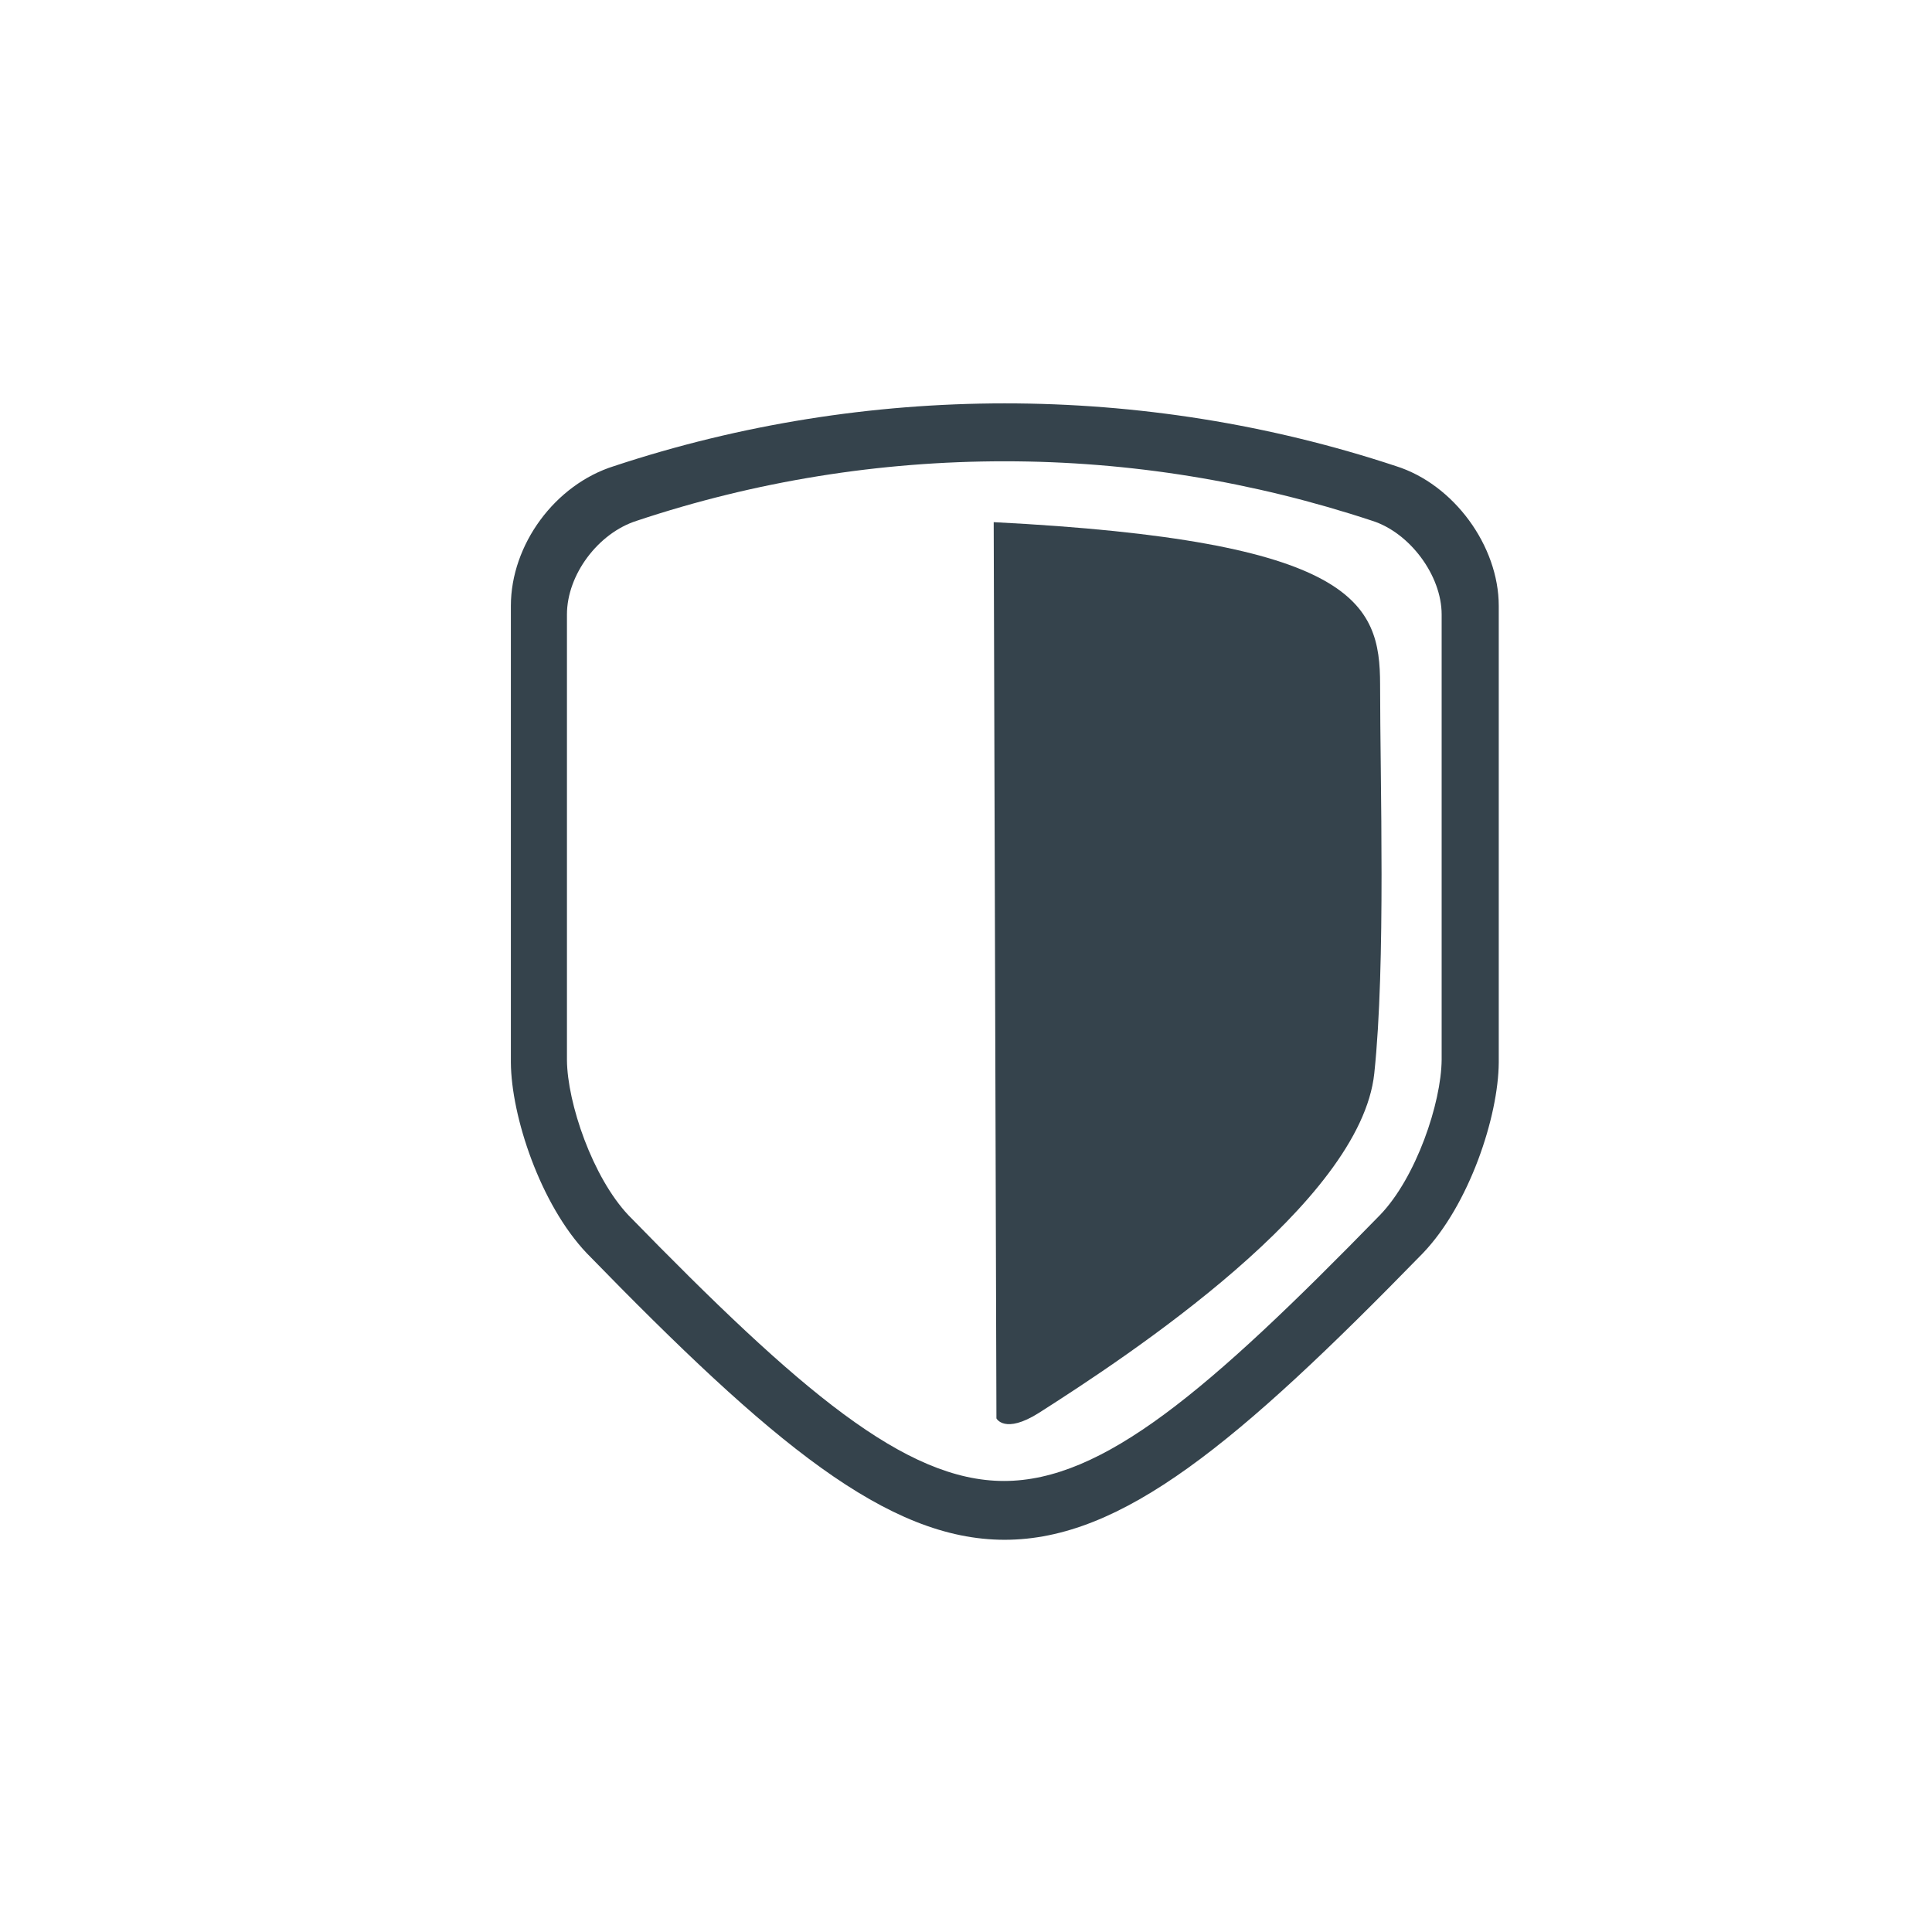 <?xml version="1.0" encoding="utf-8"?>
<!-- Generator: Adobe Illustrator 15.0.0, SVG Export Plug-In . SVG Version: 6.00 Build 0)  -->
<!DOCTYPE svg PUBLIC "-//W3C//DTD SVG 1.1//EN" "http://www.w3.org/Graphics/SVG/1.1/DTD/svg11.dtd">
<svg version="1.1" id="Layer_2" xmlns="http://www.w3.org/2000/svg" xmlns:xlink="http://www.w3.org/1999/xlink" x="0px" y="0px"
	 width="56.5px" height="56.5px" viewBox="0 0 56.5 56.5" enable-background="new 0 0 56.5 56.5" xml:space="preserve">
<path fill="#35434C" d="M29.38,45.03c-3.43,0-6.81-2.82-12.22-8.38c-1.36-1.43-2.21-4.01-2.22-5.58V17.72
	c0-1.79,1.29-3.55,3.02-4.09c7.37-2.44,15.46-2.45,22.86,0c1.69,0.53,3.01,2.33,3.01,4.09v13.35c-0.01,1.58-0.86,4.16-2.22,5.58
	C36.19,42.21,32.81,45.03,29.38,45.03L29.38,45.03z M29.38,13.49c-3.66,0-7.28,0.58-10.76,1.74c-1.13,0.36-2.04,1.58-2.04,2.74V31
	c0.01,1.26,0.75,3.43,1.8,4.54c5.02,5.15,8.1,7.77,10.98,7.77c2.89,0,5.97-2.62,11-7.78c1.05-1.09,1.79-3.27,1.8-4.54V17.97
	c0-1.14-0.93-2.39-2.03-2.74C36.65,14.08,33.04,13.49,29.38,13.49L29.38,13.49z"/>
<path fill="#35434C" d="M29.06,15.27l0.08,26.21c0,0,0.24,0.47,1.24-0.16c2.62-1.67,9.41-6.14,9.81-9.93
	c0.34-3.21,0.17-8.53,0.17-11.37C40.36,17.62,39.63,15.81,29.06,15.27z"/>
</svg>
